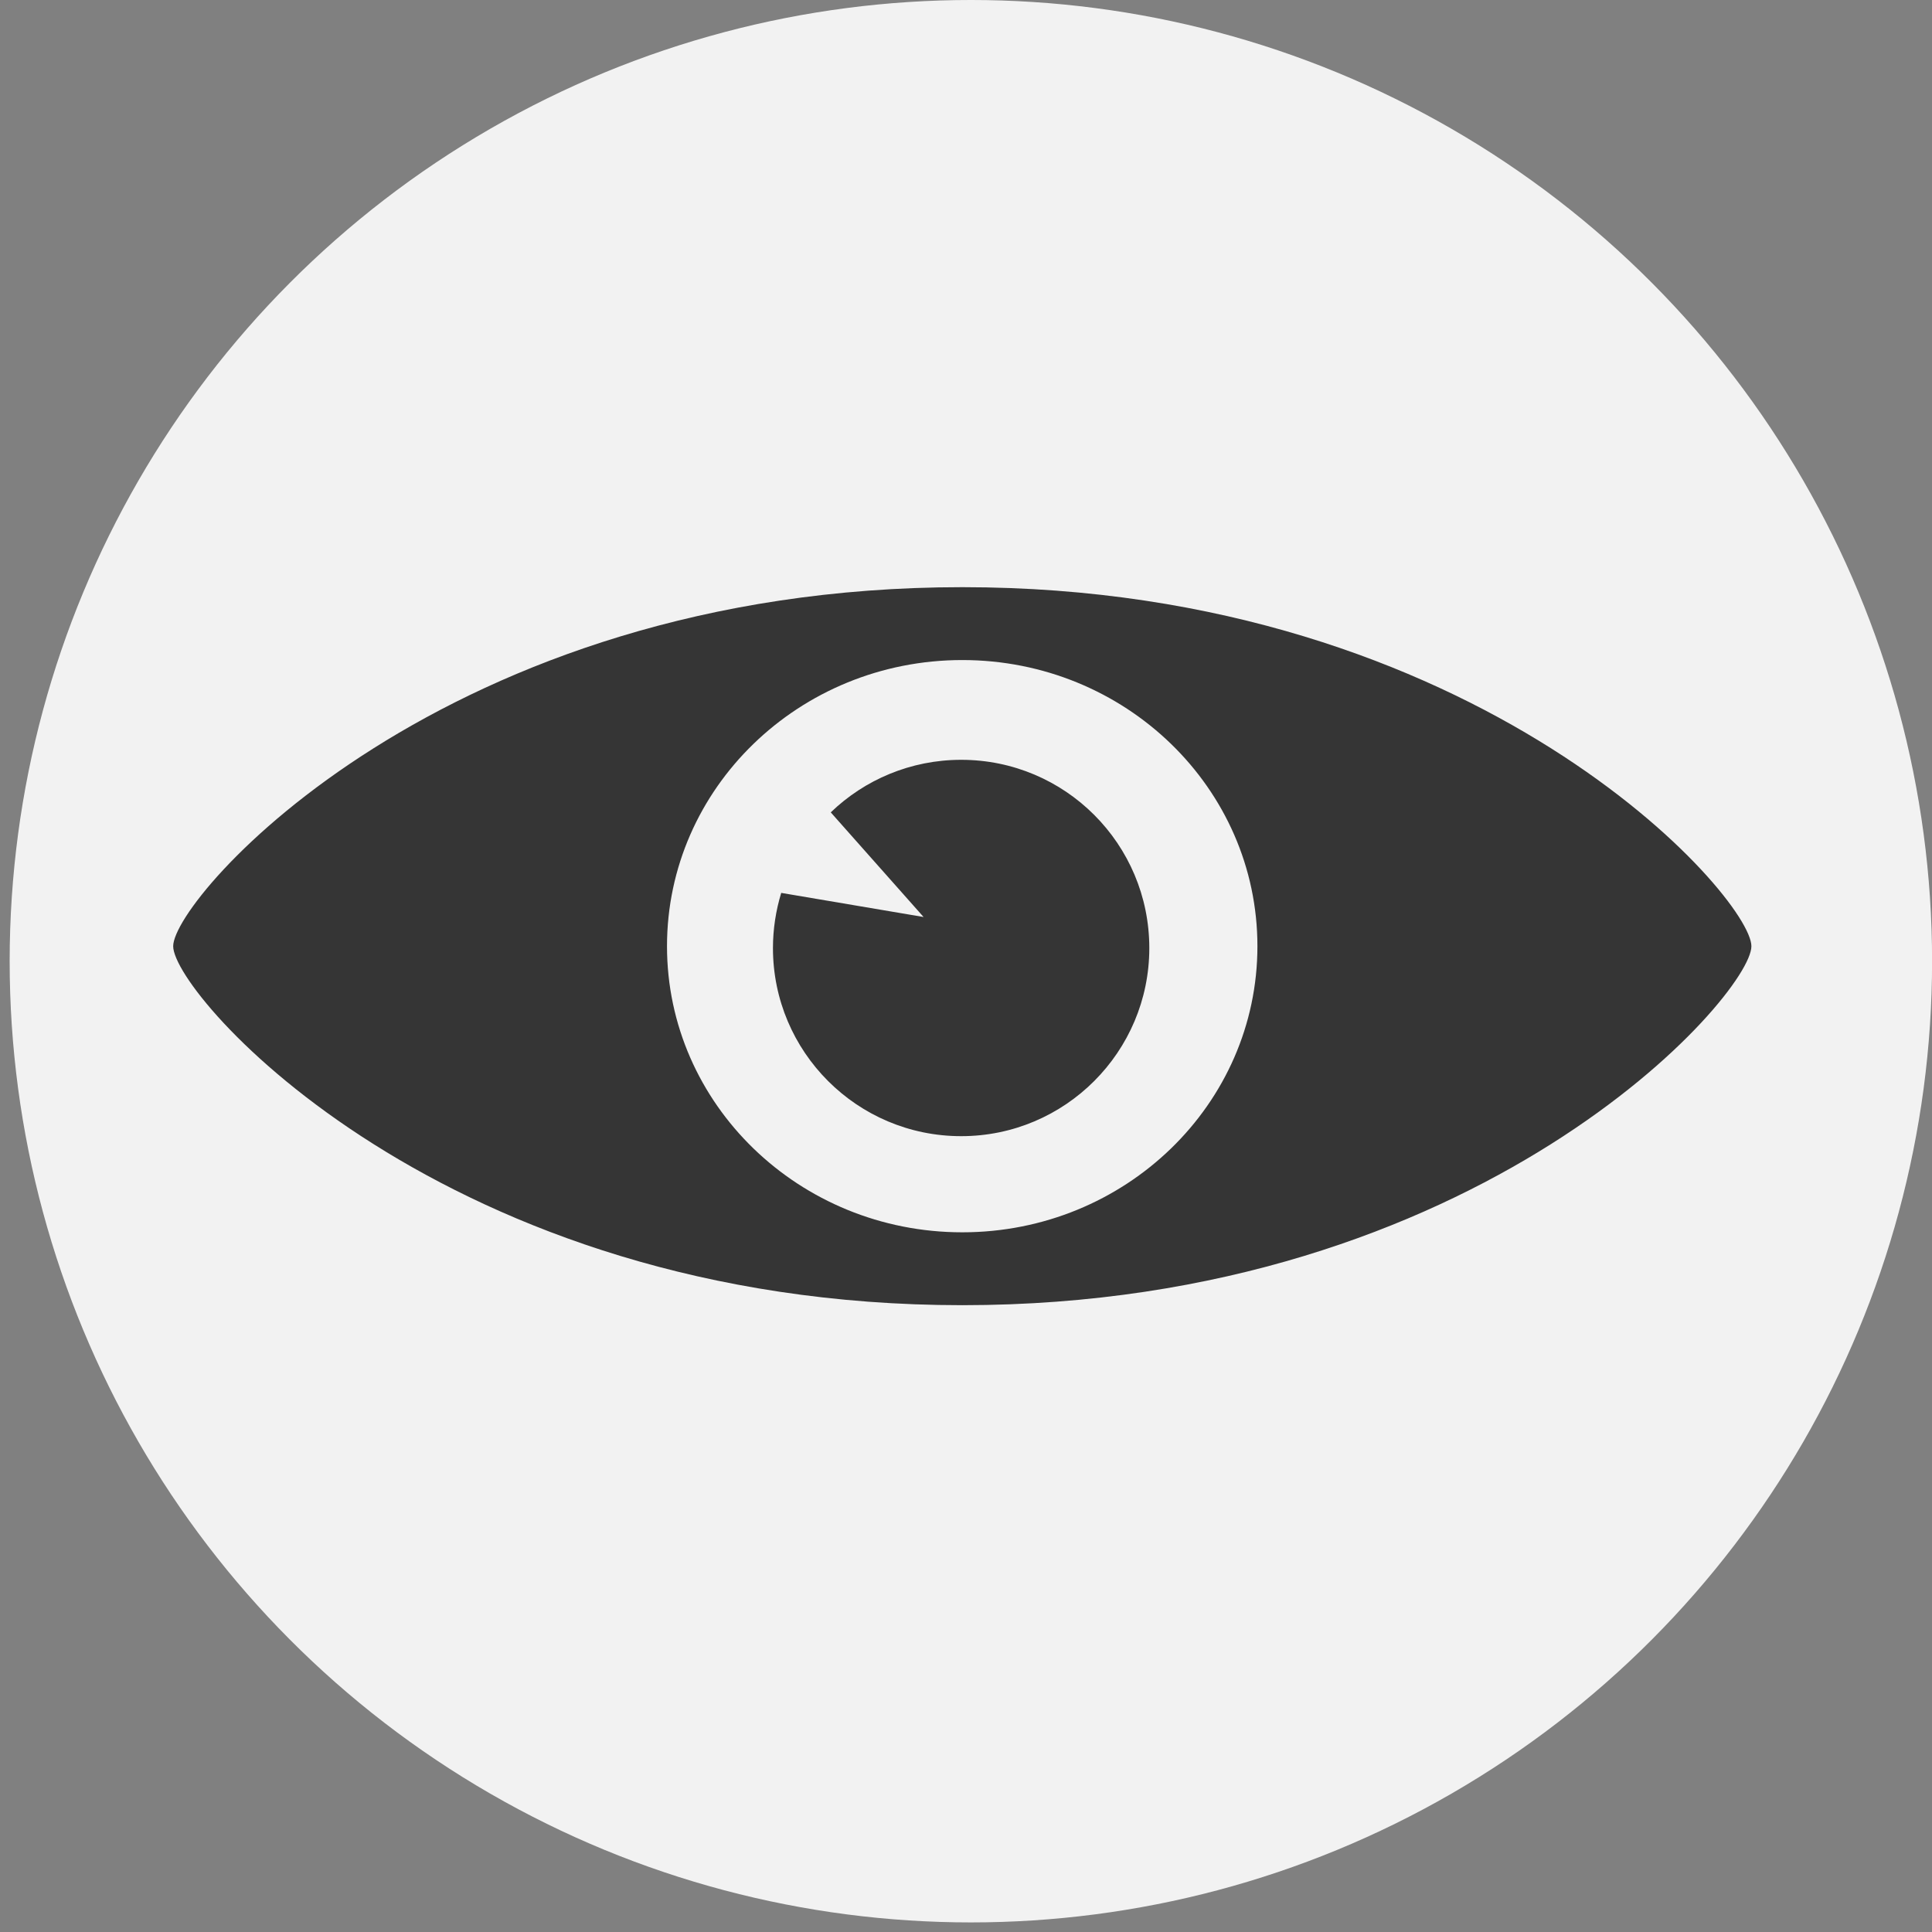 <?xml version="1.0" encoding="utf-8"?>
<!-- Generator: Adobe Illustrator 16.0.0, SVG Export Plug-In . SVG Version: 6.00 Build 0)  -->
<!DOCTYPE svg PUBLIC "-//W3C//DTD SVG 1.1//EN" "http://www.w3.org/Graphics/SVG/1.1/DTD/svg11.dtd">
<svg version="1.1" id="Layer_1" xmlns="http://www.w3.org/2000/svg" xmlns:xlink="http://www.w3.org/1999/xlink" x="0px" y="0px"
	 width="25px" height="25px" viewBox="0 0 25 25" enable-background="new 0 0 25 25" xml:space="preserve">
<rect x="0" y="0" width="25" height="25" fill="#808080" stroke="none"/>
<circle fill="#F2F2F2" cx="12.563" cy="12.438" r="12.438"/>
<g>
	<rect fill="none" width="25" height="25"/>
	<g>
		<path fill="#353535" d="M12.452,7.598c-6.699,0-10.211,4.01-10.211,4.646c0,0.636,3.512,4.645,10.211,4.645
			c6.698,0,10.211-4.009,10.211-4.645C22.663,11.607,19.15,7.598,12.452,7.598z M12.452,15.946c-2.11,0-3.821-1.658-3.821-3.702
			c0-2.045,1.711-3.703,3.821-3.703s3.819,1.658,3.819,3.703C16.271,14.288,14.562,15.946,12.452,15.946z M9.501,11.272
			 M10.109,11.554c-0.069,0.227-0.107,0.466-0.107,0.714c0,1.343,1.09,2.434,2.436,2.434c1.344,0,2.434-1.091,2.434-2.434
			c0-1.347-1.09-2.436-2.434-2.436c-0.655,0-1.251,0.259-1.688,0.68l1.201,1.354L10.109,11.554z"/>
	</g>
</g>
</svg>
